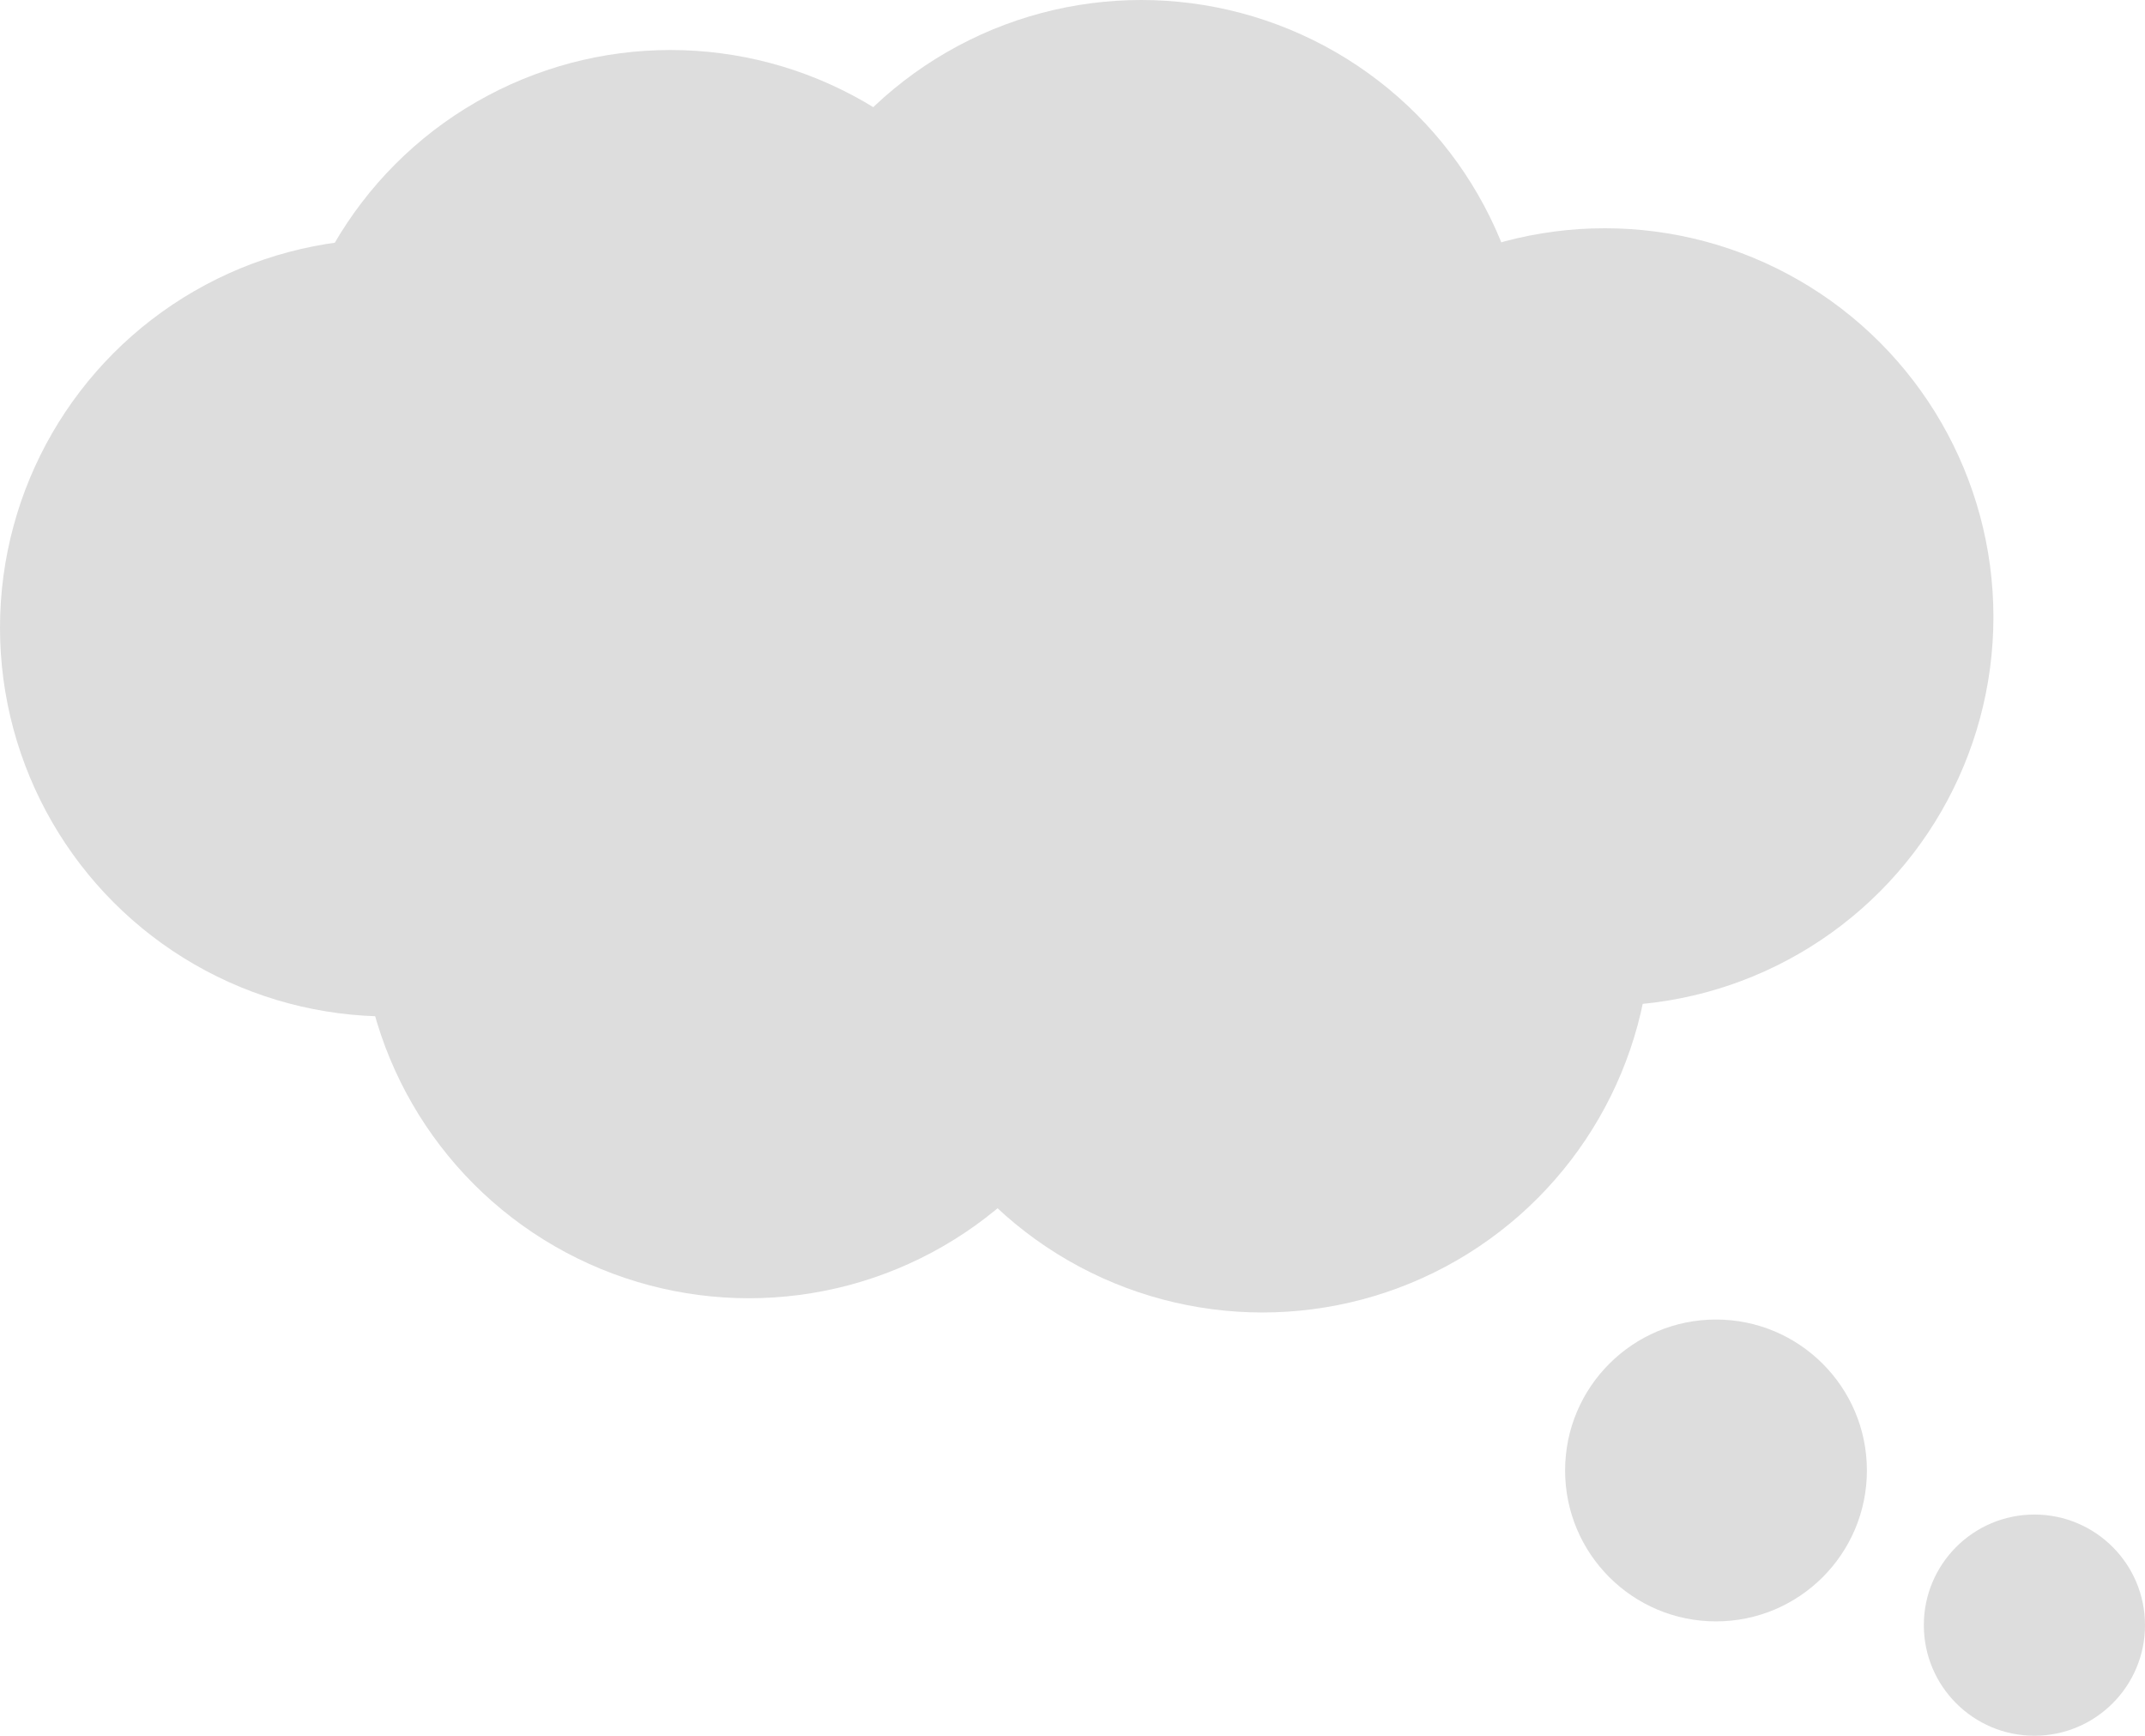 <?xml version="1.0" encoding="UTF-8" standalone="no"?>
<!-- Created with Inkscape (http://www.inkscape.org/) -->

<svg
   xmlns:dc="http://purl.org/dc/elements/1.1/"
   xmlns:cc="http://creativecommons.org/ns#"
   xmlns:rdf="http://www.w3.org/1999/02/22-rdf-syntax-ns#"
   xmlns:svg="http://www.w3.org/2000/svg"
   xmlns="http://www.w3.org/2000/svg"
   xmlns:sodipodi="http://sodipodi.sourceforge.net/DTD/sodipodi-0.dtd"
   xmlns:inkscape="http://www.inkscape.org/namespaces/inkscape"
   width="18.835mm"
   height="15.238mm"
   viewBox="0 0 18.835 15.238"
   version="1.1"
   id="svg8"
   inkscape:version="0.92.3 (2405546, 2018-03-11)"
   sodipodi:docname="get_inspired.svg">
  <defs
     id="defs2" />
  <sodipodi:namedview
     id="base"
     pagecolor="#ffffff"
     bordercolor="#666666"
     borderopacity="1.0"
     inkscape:pageopacity="0.0"
     inkscape:pageshadow="2"
     inkscape:zoom="1.979899"
     inkscape:cx="-164.5173"
     inkscape:cy="27.056518"
     inkscape:document-units="mm"
     inkscape:current-layer="layer1"
     showgrid="false"
     fit-margin-top="0"
     fit-margin-left="0"
     fit-margin-right="0"
     fit-margin-bottom="0"
     inkscape:window-width="1920"
     inkscape:window-height="1017"
     inkscape:window-x="1672"
     inkscape:window-y="-8"
     inkscape:window-maximized="1" />
  <g
     inkscape:label="Layer 1"
     inkscape:groupmode="layer"
     id="layer1"
     transform="translate(-50.893,-173.66)">
    <circle
       style="fill:#dddddd;fill-opacity:1;fill-rule:nonzero;stroke:none;stroke-width:2.343;stroke-linecap:round;stroke-linejoin:round;stroke-miterlimit:15.8;stroke-dasharray:none;stroke-opacity:1;paint-order:markers fill stroke"
       id="path5743"
       cx="54.306"
       cy="179.171"
       r="3.413" />
    <circle
       style="fill:#dddddd;fill-opacity:1;fill-rule:nonzero;stroke:none;stroke-width:2.343;stroke-linecap:round;stroke-linejoin:round;stroke-miterlimit:15.8;stroke-dasharray:none;stroke-opacity:1;paint-order:markers fill stroke"
       id="path5743-0"
       cx="57.469"
       cy="181.645"
       r="3.413" />
    <circle
       style="fill:#dddddd;fill-opacity:1;fill-rule:nonzero;stroke:none;stroke-width:2.343;stroke-linecap:round;stroke-linejoin:round;stroke-miterlimit:15.8;stroke-dasharray:none;stroke-opacity:1;paint-order:markers fill stroke"
       id="path5743-08"
       cx="56.78"
       cy="177.512"
       r="3.413" />
    <circle
       style="fill:#dddddd;fill-opacity:1;fill-rule:nonzero;stroke:none;stroke-width:2.343;stroke-linecap:round;stroke-linejoin:round;stroke-miterlimit:15.8;stroke-dasharray:none;stroke-opacity:1;paint-order:markers fill stroke"
       id="path5743-2"
       cx="60.914"
       cy="177.073"
       r="3.413" />
    <circle
       style="fill:#dddddd;fill-opacity:1;fill-rule:nonzero;stroke:none;stroke-width:2.343;stroke-linecap:round;stroke-linejoin:round;stroke-miterlimit:15.8;stroke-dasharray:none;stroke-opacity:1;paint-order:markers fill stroke"
       id="path5743-4"
       cx="61.978"
       cy="181.77"
       r="3.413" />
    <circle
       style="fill:#dddddd;fill-opacity:1;fill-rule:nonzero;stroke:none;stroke-width:2.343;stroke-linecap:round;stroke-linejoin:round;stroke-miterlimit:15.8;stroke-dasharray:none;stroke-opacity:1;paint-order:markers fill stroke"
       id="path5743-1"
       cx="64.984"
       cy="179.077"
       r="3.413" />
    <circle
       style="fill:#dddddd;fill-opacity:1;fill-rule:nonzero;stroke:none;stroke-width:0.91;stroke-linecap:round;stroke-linejoin:round;stroke-miterlimit:15.8;stroke-dasharray:none;stroke-opacity:1;paint-order:markers fill stroke"
       id="path5743-49"
       cx="65.961"
       cy="186.57"
       r="1.325" />
    <circle
       style="fill:#dddddd;fill-opacity:1;fill-rule:nonzero;stroke:none;stroke-width:0.666;stroke-linecap:round;stroke-linejoin:round;stroke-miterlimit:15.8;stroke-dasharray:none;stroke-opacity:1;paint-order:markers fill stroke"
       id="path5743-49-2"
       cx="68.757"
       cy="187.928"
       r="0.971" />
  </g>
</svg>
